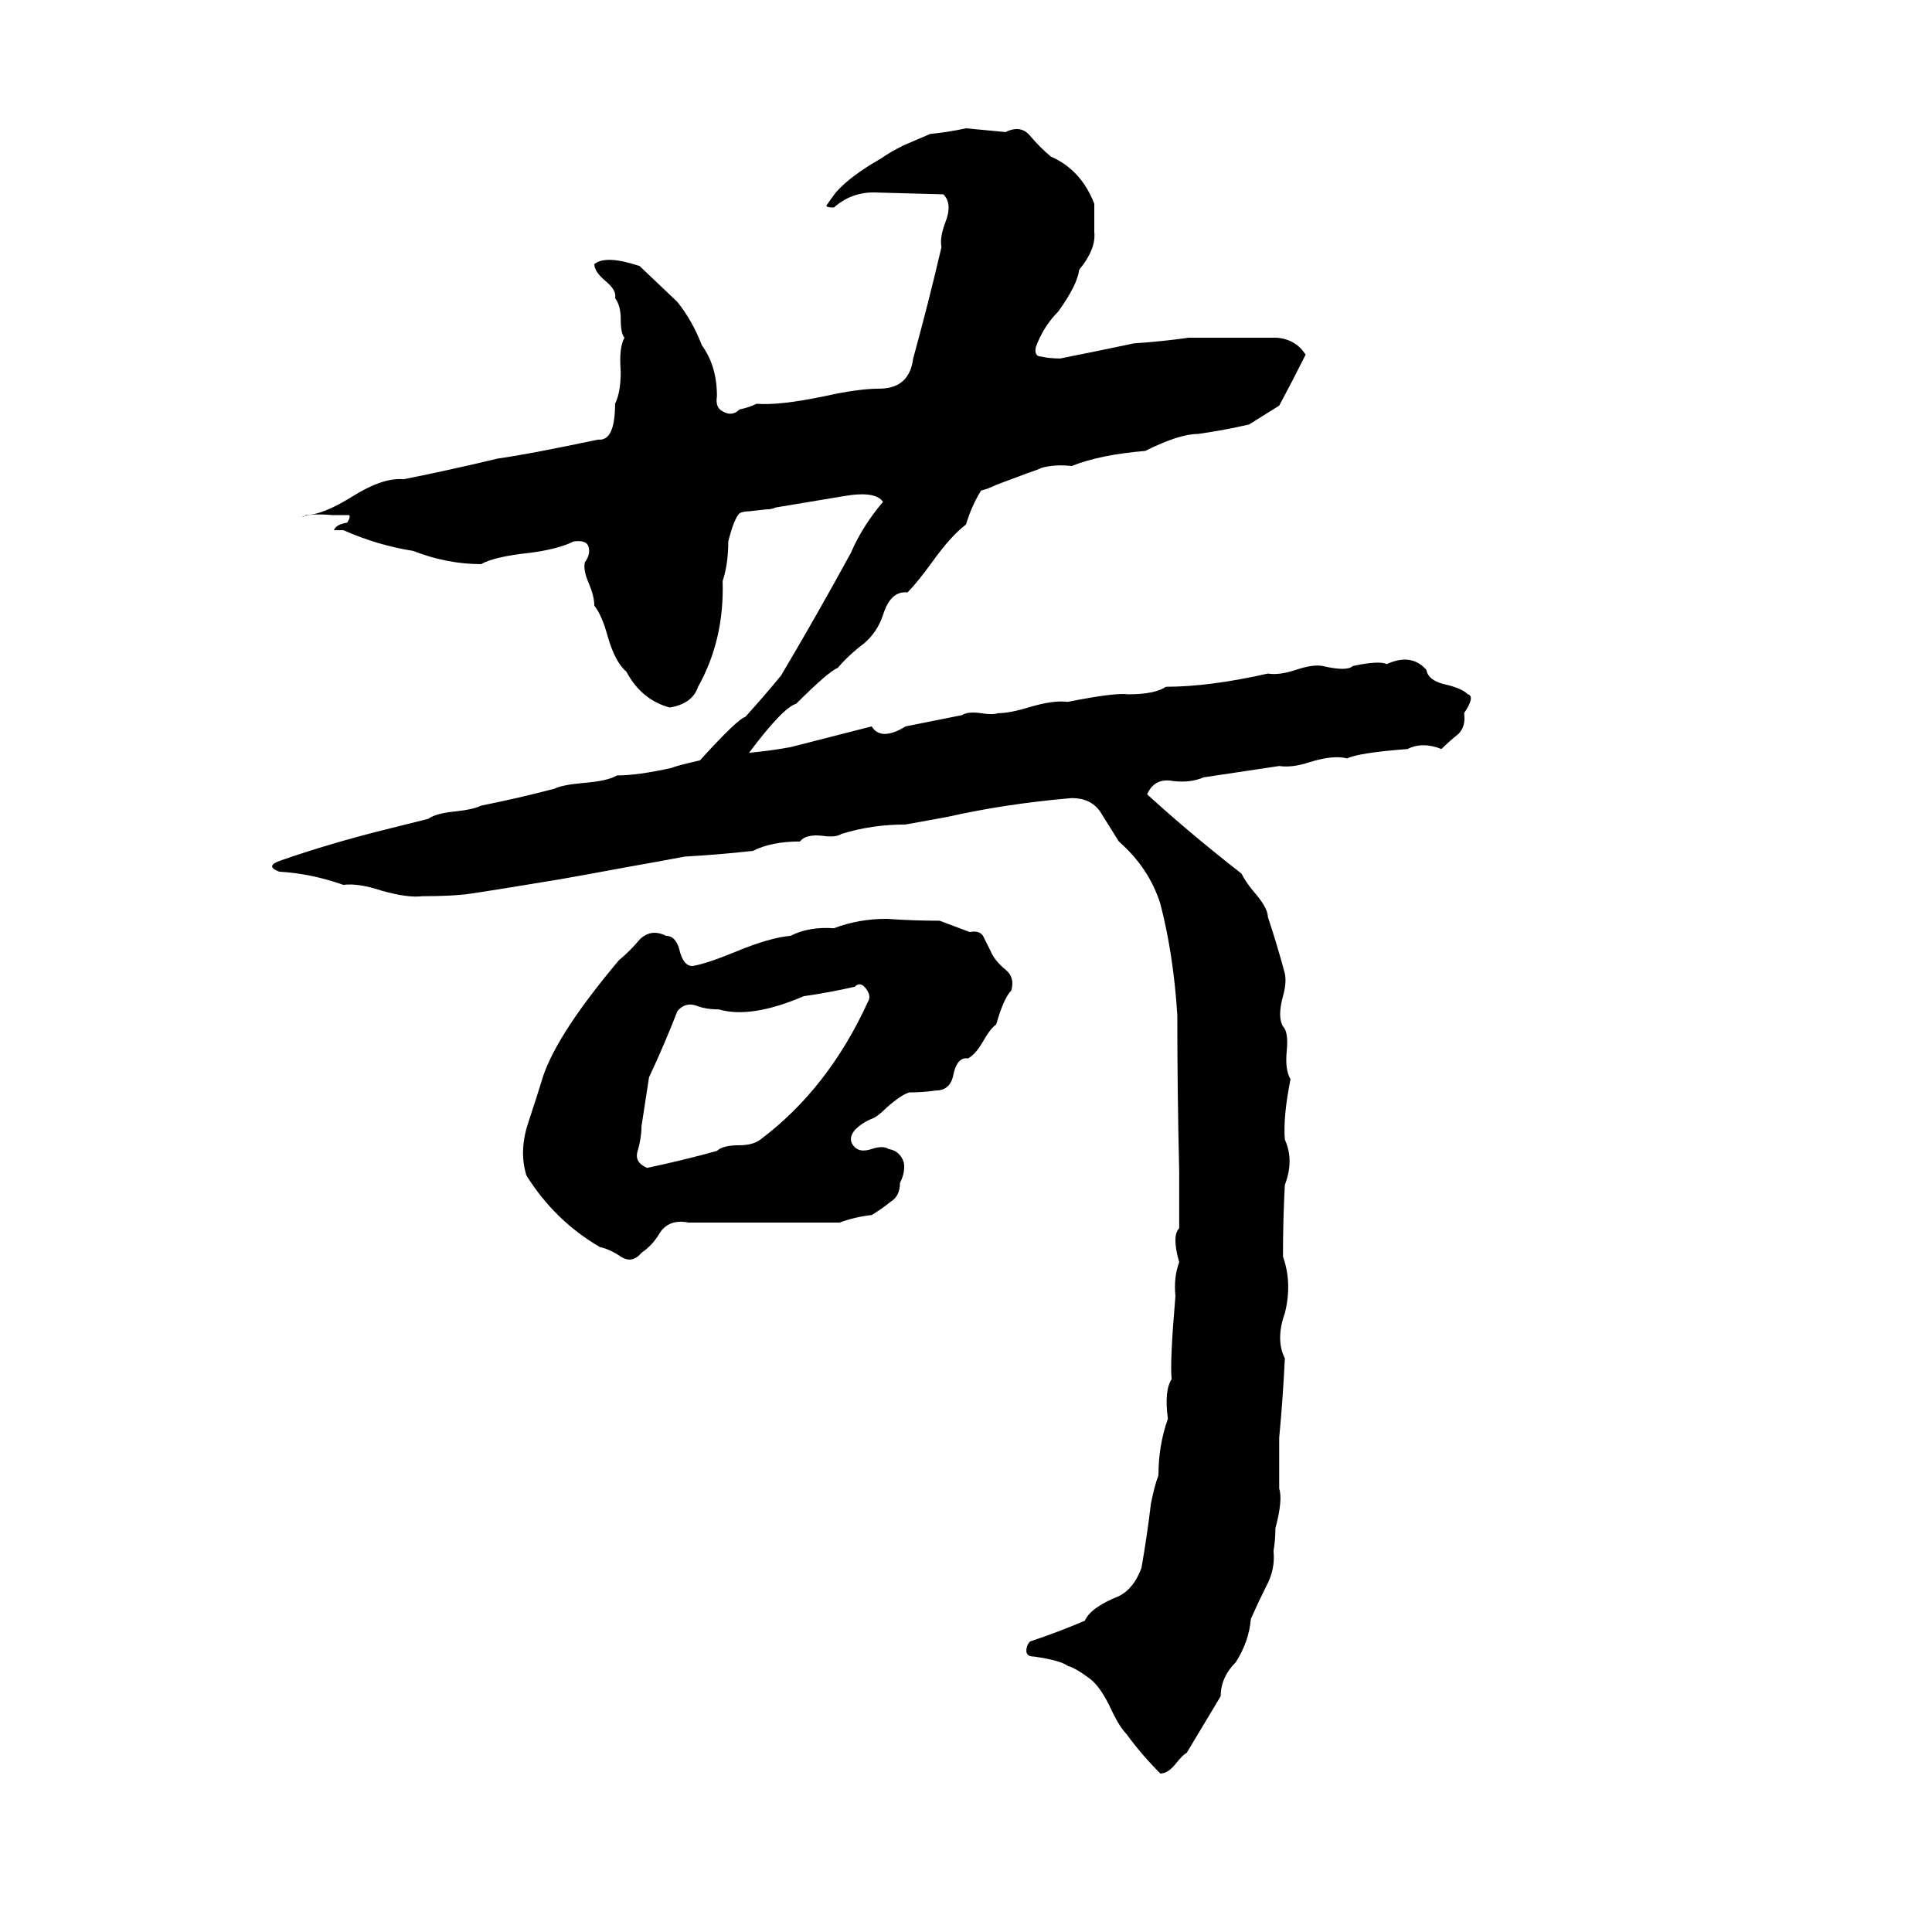 <svg xmlns="http://www.w3.org/2000/svg" viewBox="0 -800 1024 1024">
	<path fill="#000000" d="M512 -732Q523 -731 533 -730Q541 -734 546 -728Q551 -722 557 -717Q573 -710 580 -692Q580 -684 580 -677Q581 -668 572 -657Q571 -649 561 -635Q553 -627 549 -616Q548 -611 552 -611Q556 -610 562 -610Q582 -614 601 -618Q616 -619 630 -621Q654 -621 677 -621Q687 -620 692 -612Q685 -598 678 -585Q670 -580 662 -575Q649 -572 635 -570Q625 -570 607 -561Q583 -559 568 -553Q559 -554 552 -552Q550 -551 544 -549L528 -543Q524 -541 520 -540Q515 -532 512 -522Q504 -516 494 -502Q486 -491 481 -486Q472 -487 468 -474Q465 -465 458 -459Q450 -453 444 -446Q439 -444 422 -427Q415 -425 397 -401Q408 -402 419 -404L462 -415Q467 -407 480 -415Q495 -418 510 -421Q513 -423 520 -422Q526 -421 529 -422Q535 -422 545 -425Q558 -429 566 -428Q591 -433 598 -432Q612 -432 618 -436Q641 -436 672 -443Q678 -442 687 -445Q696 -448 701 -447Q714 -444 717 -447Q731 -450 735 -448Q748 -454 756 -445Q757 -439 767 -437Q775 -435 778 -432Q782 -431 776 -422Q777 -415 773 -411Q768 -407 764 -403Q754 -407 746 -403Q720 -401 714 -398Q707 -400 694 -396Q685 -393 678 -394Q658 -391 638 -388Q631 -385 622 -386Q612 -388 608 -379Q631 -358 658 -337Q660 -333 664 -328Q672 -319 672 -314Q677 -299 681 -284Q682 -279 680 -272Q677 -261 680 -256Q683 -253 682 -243Q681 -233 684 -228Q680 -208 681 -196Q686 -185 681 -172Q680 -154 680 -134Q685 -120 681 -104Q676 -90 681 -80Q680 -59 678 -38Q678 -24 678 -11Q680 -5 676 10Q676 16 675 22Q676 32 671 41Q667 49 663 58Q662 70 655 81Q647 89 647 99Q638 114 629 129Q627 130 623 135Q619 140 615 140Q605 130 597 119Q593 115 588 104Q583 94 578 90Q570 84 566 83Q562 80 548 78Q544 78 544 75Q544 72 546 70Q561 65 575 59Q578 52 593 46Q601 42 605 31Q608 14 610 -3Q612 -13 614 -18Q614 -34 619 -48Q617 -63 621 -69Q620 -78 623 -113Q622 -123 625 -131Q621 -145 625 -149V-179Q624 -221 624 -262Q622 -294 615 -321Q609 -340 593 -354Q588 -362 583 -370Q578 -377 568 -377Q533 -374 502 -367Q491 -365 480 -363Q462 -363 446 -358Q443 -356 436 -357Q427 -358 424 -354Q409 -354 399 -349Q381 -347 363 -346Q347 -343 330 -340Q314 -337 297 -334Q261 -328 247 -326Q238 -325 224 -325Q216 -324 202 -328Q190 -332 182 -331Q165 -337 148 -338Q140 -341 149 -344Q175 -353 203 -360Q215 -363 227 -366Q231 -369 242 -370Q251 -371 255 -373Q275 -377 294 -382Q298 -384 309 -385Q322 -386 327 -389Q338 -389 356 -393Q358 -394 371 -397Q391 -419 395 -420Q405 -431 414 -442Q433 -474 451 -507Q457 -521 468 -534Q464 -540 447 -537Q429 -534 411 -531Q409 -530 406 -530L397 -529Q394 -529 392 -528Q389 -525 386 -513Q386 -501 383 -492Q384 -461 370 -436Q367 -427 355 -425Q340 -429 332 -444Q326 -449 322 -463Q319 -474 315 -479Q315 -484 312 -491Q309 -498 310 -502Q313 -506 312 -510Q311 -514 304 -513Q296 -509 281 -507Q262 -505 255 -501Q237 -501 219 -508Q200 -511 182 -519Q178 -519 177 -519Q178 -522 184 -523Q186 -526 185 -527Q182 -527 176 -527Q164 -528 160 -526Q161 -526 162 -527Q171 -527 187 -537Q203 -547 214 -546Q239 -551 264 -557Q279 -559 317 -567Q326 -566 326 -586Q329 -592 329 -603Q328 -616 331 -621Q329 -623 329 -631Q329 -638 326 -642Q327 -646 321 -651Q315 -656 315 -660Q321 -665 339 -659L359 -640Q367 -630 372 -617Q380 -606 380 -590Q379 -584 383 -582Q388 -579 392 -583Q397 -584 401 -586Q413 -585 437 -590Q455 -594 466 -594Q482 -594 484 -610Q492 -639 499 -669Q498 -674 501 -682Q505 -692 500 -697L463 -698Q451 -698 442 -690Q438 -690 438 -691Q440 -694 443 -698Q451 -707 467 -716Q471 -719 479 -723L493 -729Q503 -730 512 -732ZM470 -313Q484 -312 498 -312Q506 -309 514 -306Q519 -307 521 -304Q523 -300 525 -296Q527 -291 533 -286Q538 -282 536 -275Q532 -271 528 -257Q525 -255 521 -248Q517 -241 513 -239Q507 -240 505 -229Q503 -222 496 -222Q489 -221 482 -221Q478 -220 470 -213Q465 -208 462 -207Q457 -205 453 -201Q449 -196 453 -192Q456 -189 462 -191Q468 -193 471 -191Q477 -190 479 -184Q480 -179 477 -173Q477 -166 472 -163Q467 -159 462 -156Q453 -155 445 -152Q405 -152 365 -152Q355 -154 350 -147Q346 -140 340 -136Q335 -130 329 -134Q323 -138 318 -139Q294 -153 279 -177Q275 -190 280 -205Q284 -217 288 -230Q296 -253 328 -291Q334 -296 339 -302Q345 -308 353 -304Q358 -304 360 -297Q362 -288 367 -288Q374 -289 391 -296Q408 -303 419 -304Q429 -309 442 -308Q455 -313 470 -313ZM453 -277Q440 -274 426 -272Q398 -260 381 -265Q374 -265 369 -267Q363 -269 359 -264Q352 -246 344 -229Q342 -216 340 -203Q340 -197 338 -190Q336 -184 343 -181Q362 -185 380 -190Q383 -193 392 -193Q399 -193 403 -196Q439 -223 460 -269Q462 -272 459 -276Q456 -280 453 -277Z"/>
</svg>